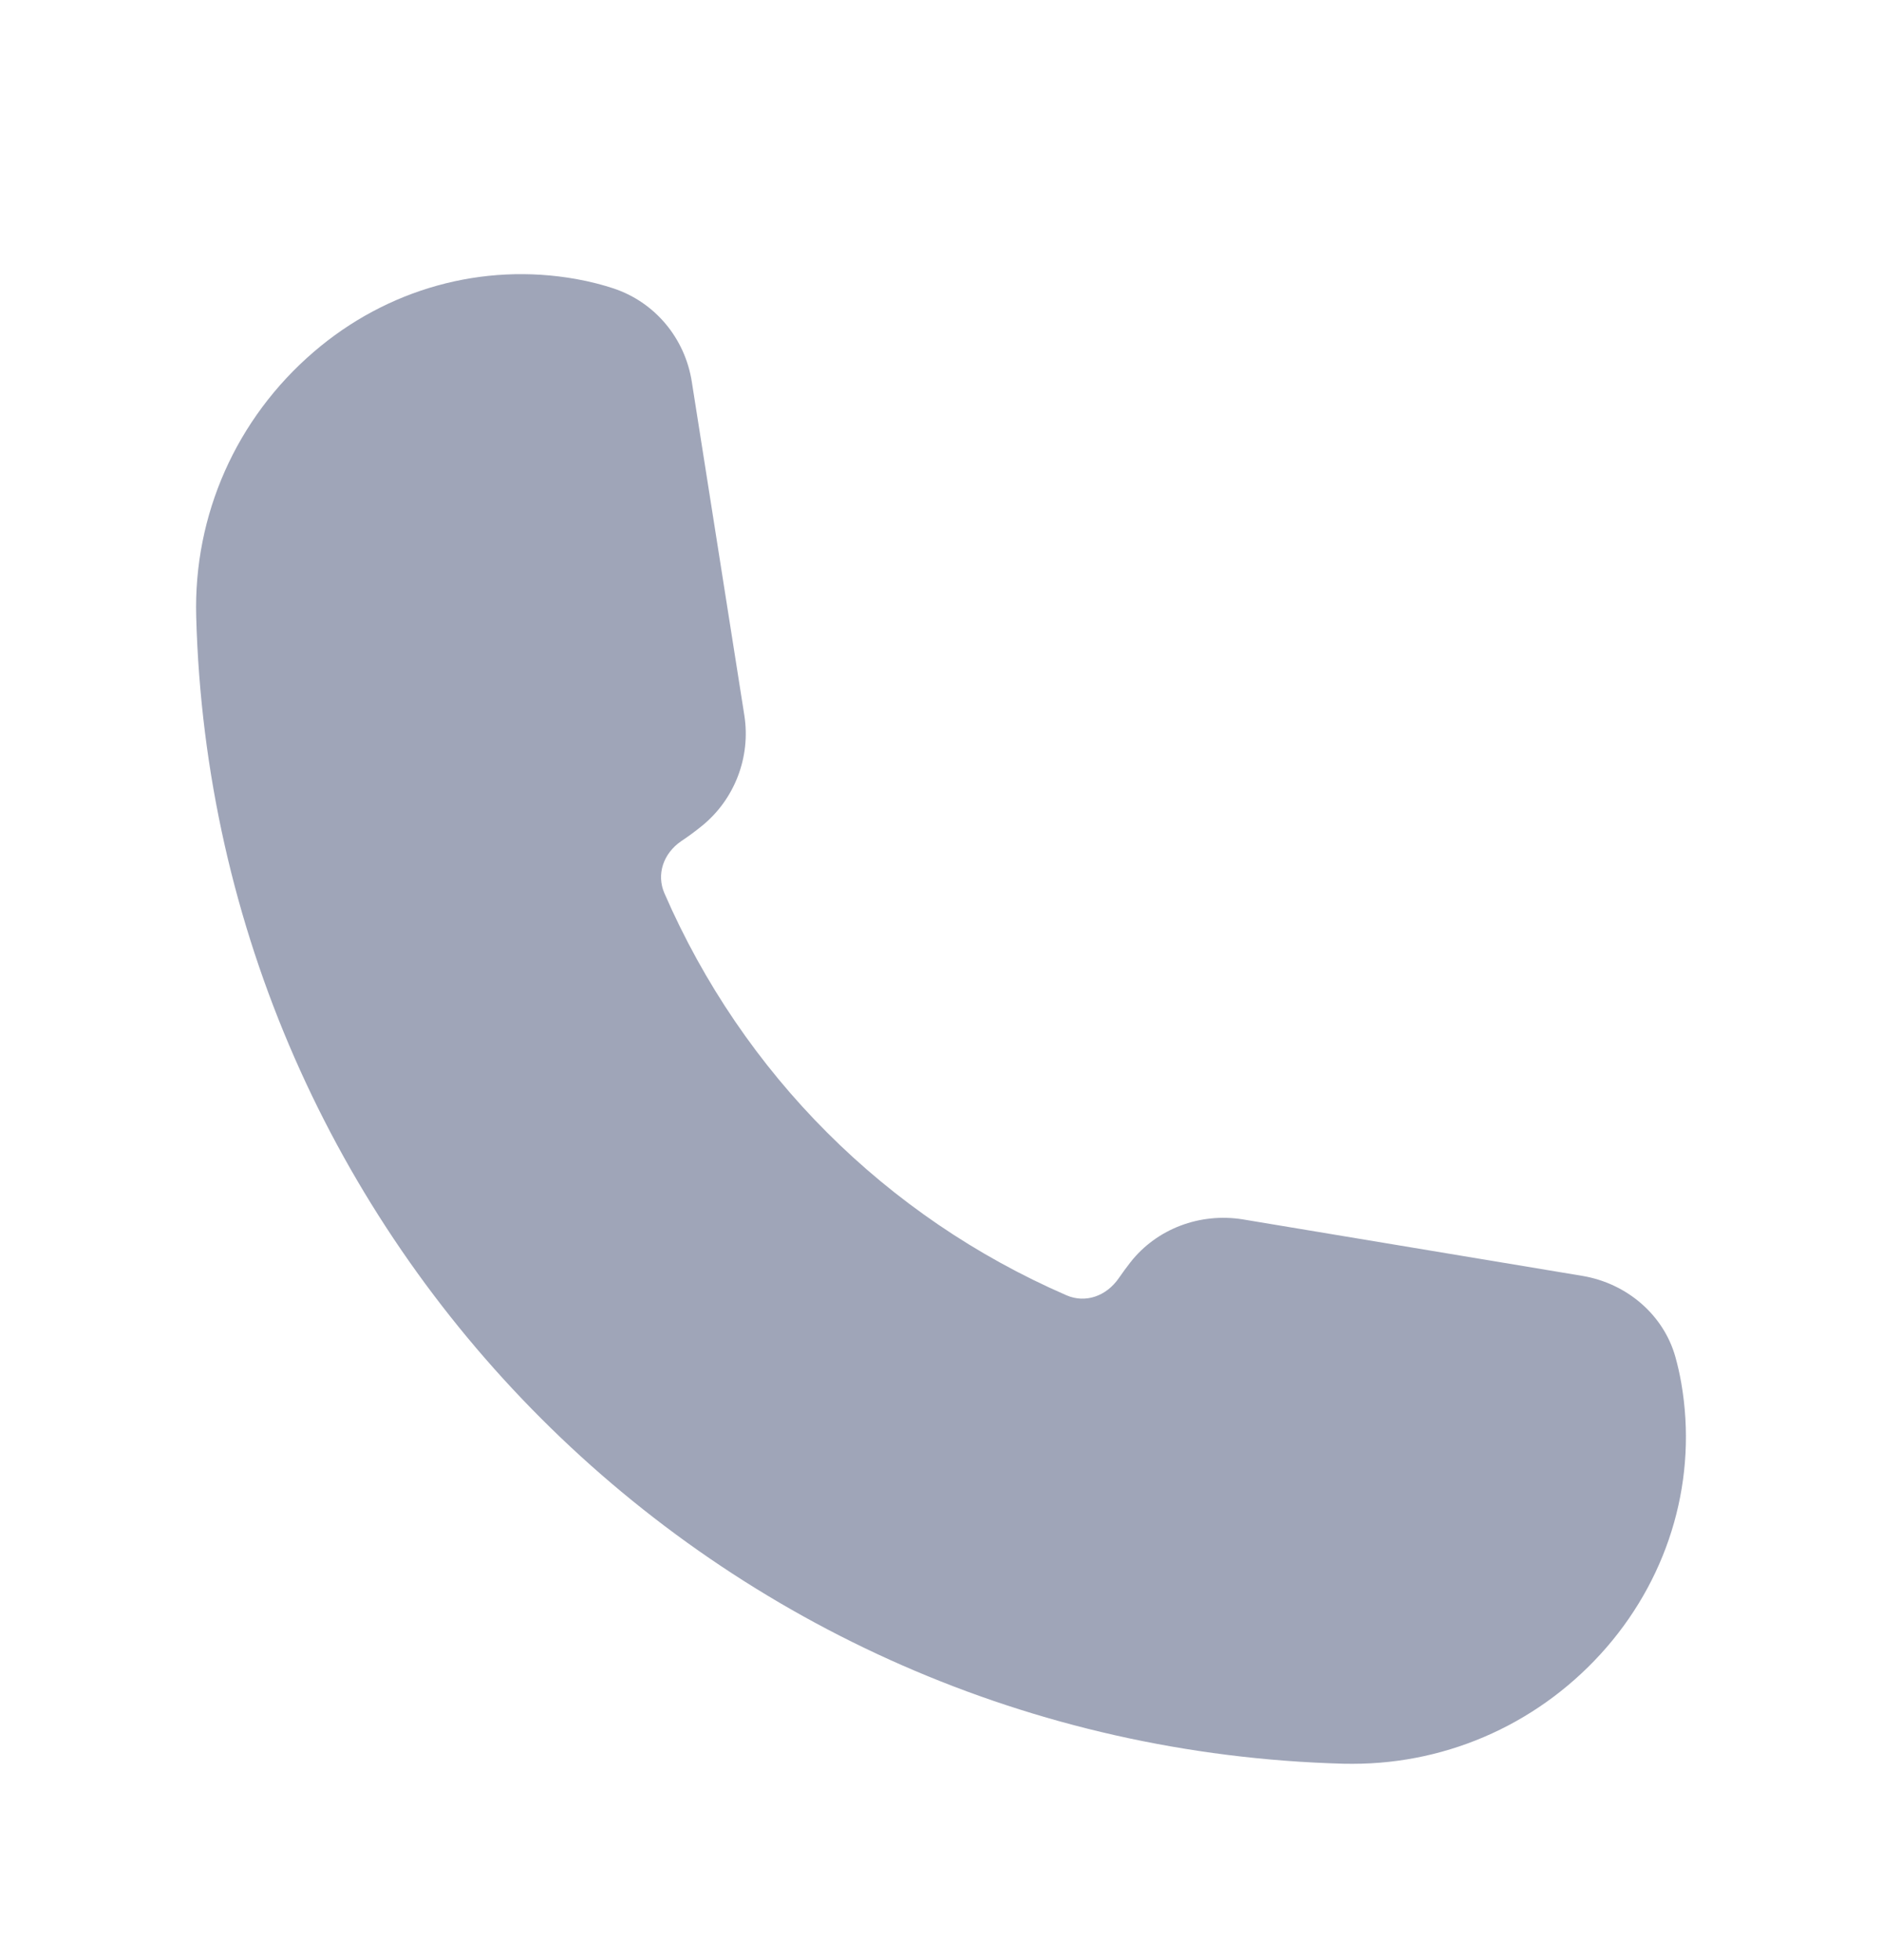 <svg width="24" height="25" viewBox="0 0 24 25" fill="none" xmlns="http://www.w3.org/2000/svg">
<path d="M20.49 21.008C19.668 21.958 18.493 22.496 17.249 22.496C17.21 22.496 17.171 22.496 17.132 22.495C9.144 22.278 2.717 15.851 2.502 7.864C2.467 6.567 3.013 5.338 3.999 4.49C4.936 3.683 6.156 3.346 7.348 3.559C7.531 3.592 7.688 3.634 7.822 3.678C8.35 3.853 8.734 4.31 8.822 4.868L9.492 9.123C9.576 9.656 9.368 10.196 8.951 10.534C8.867 10.602 8.78 10.667 8.689 10.727C8.457 10.885 8.369 11.154 8.473 11.393C9.475 13.698 11.295 15.518 13.599 16.52C13.839 16.625 14.108 16.535 14.27 16.298C14.317 16.23 14.366 16.163 14.416 16.099C14.752 15.671 15.303 15.465 15.847 15.552L20.179 16.273C20.751 16.369 21.216 16.774 21.365 17.306C21.392 17.403 21.418 17.513 21.44 17.638C21.649 18.839 21.303 20.066 20.49 21.008Z" fill="#9FA5B8"/>
</svg>
